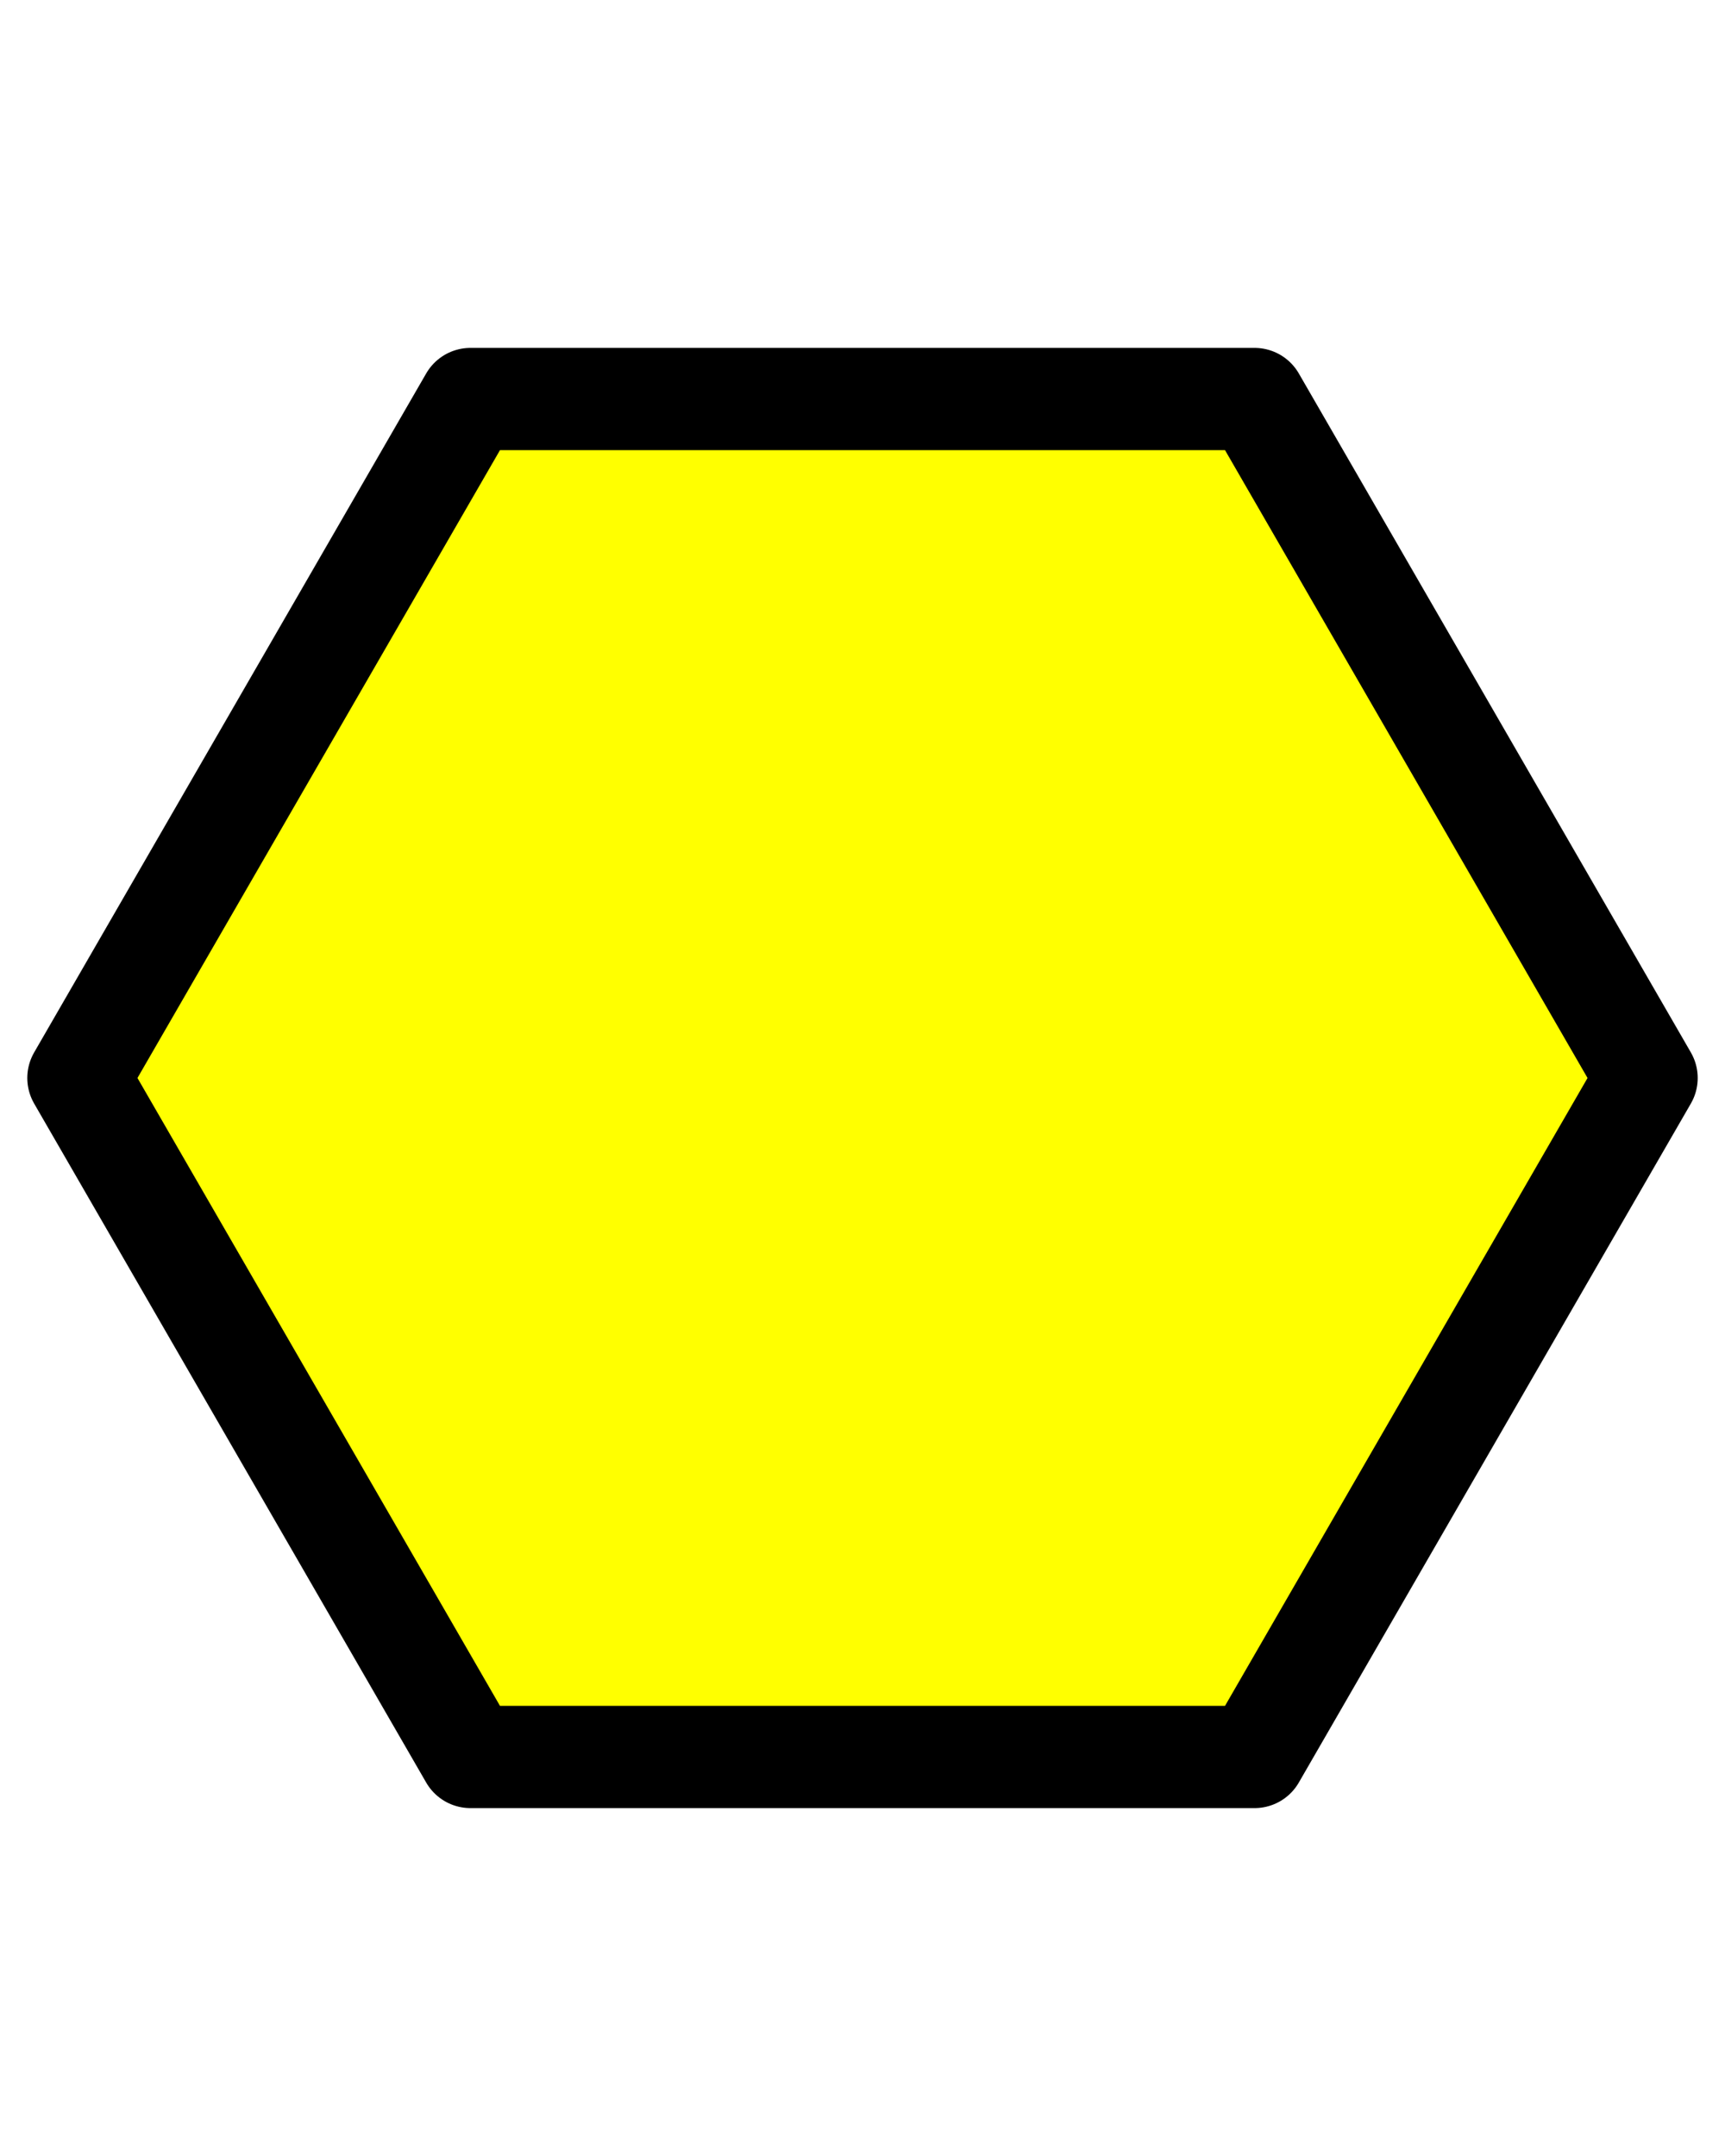 <?xml version='1.0' encoding='UTF-8' ?>
<svg xmlns='http://www.w3.org/2000/svg' xmlns:xlink='http://www.w3.org/1999/xlink' class='svglite' width='432.00pt' height='540.00pt' viewBox='0 0 432.00 540.00'>
<defs>
  <style type='text/css'><![CDATA[
    .svglite line, .svglite polyline, .svglite polygon, .svglite path, .svglite rect, .svglite circle {
      fill: none;
      stroke: #000000;
      stroke-linecap: round;
      stroke-linejoin: round;
      stroke-miterlimit: 10.00;
    }
  ]]></style>
</defs>
<rect width='100%' height='100%' style='stroke: none; fill: none;'/>
<defs>
  <clipPath id='cpMC4wMHw0MzIuMDB8MC4wMHw1NDAuMDA='>
    <rect x='0.00' y='0.00' width='432.00' height='540.00' />
  </clipPath>
</defs>
<g clip-path='url(#cpMC4wMHw0MzIuMDB8MC4wMHw1NDAuMDA=)'>
</g>
<defs>
  <clipPath id='cpMC4wMHw0MzIuMDB8ODIuOTR8NDU3LjA2'>
    <rect x='0.00' y='82.94' width='432.00' height='374.12' />
  </clipPath>
</defs>
<g clip-path='url(#cpMC4wMHw0MzIuMDB8ODIuOTR8NDU3LjA2)'>
<polygon points='314.18,99.94 412.36,270.00 314.18,440.06 117.82,440.06 19.64,270.00 117.82,99.94 ' style='stroke-width: 25.61; fill: #FFFF00;' />
</g>
<g clip-path='url(#cpMC4wMHw0MzIuMDB8MC4wMHw1NDAuMDA=)'>
</g>
</svg>
